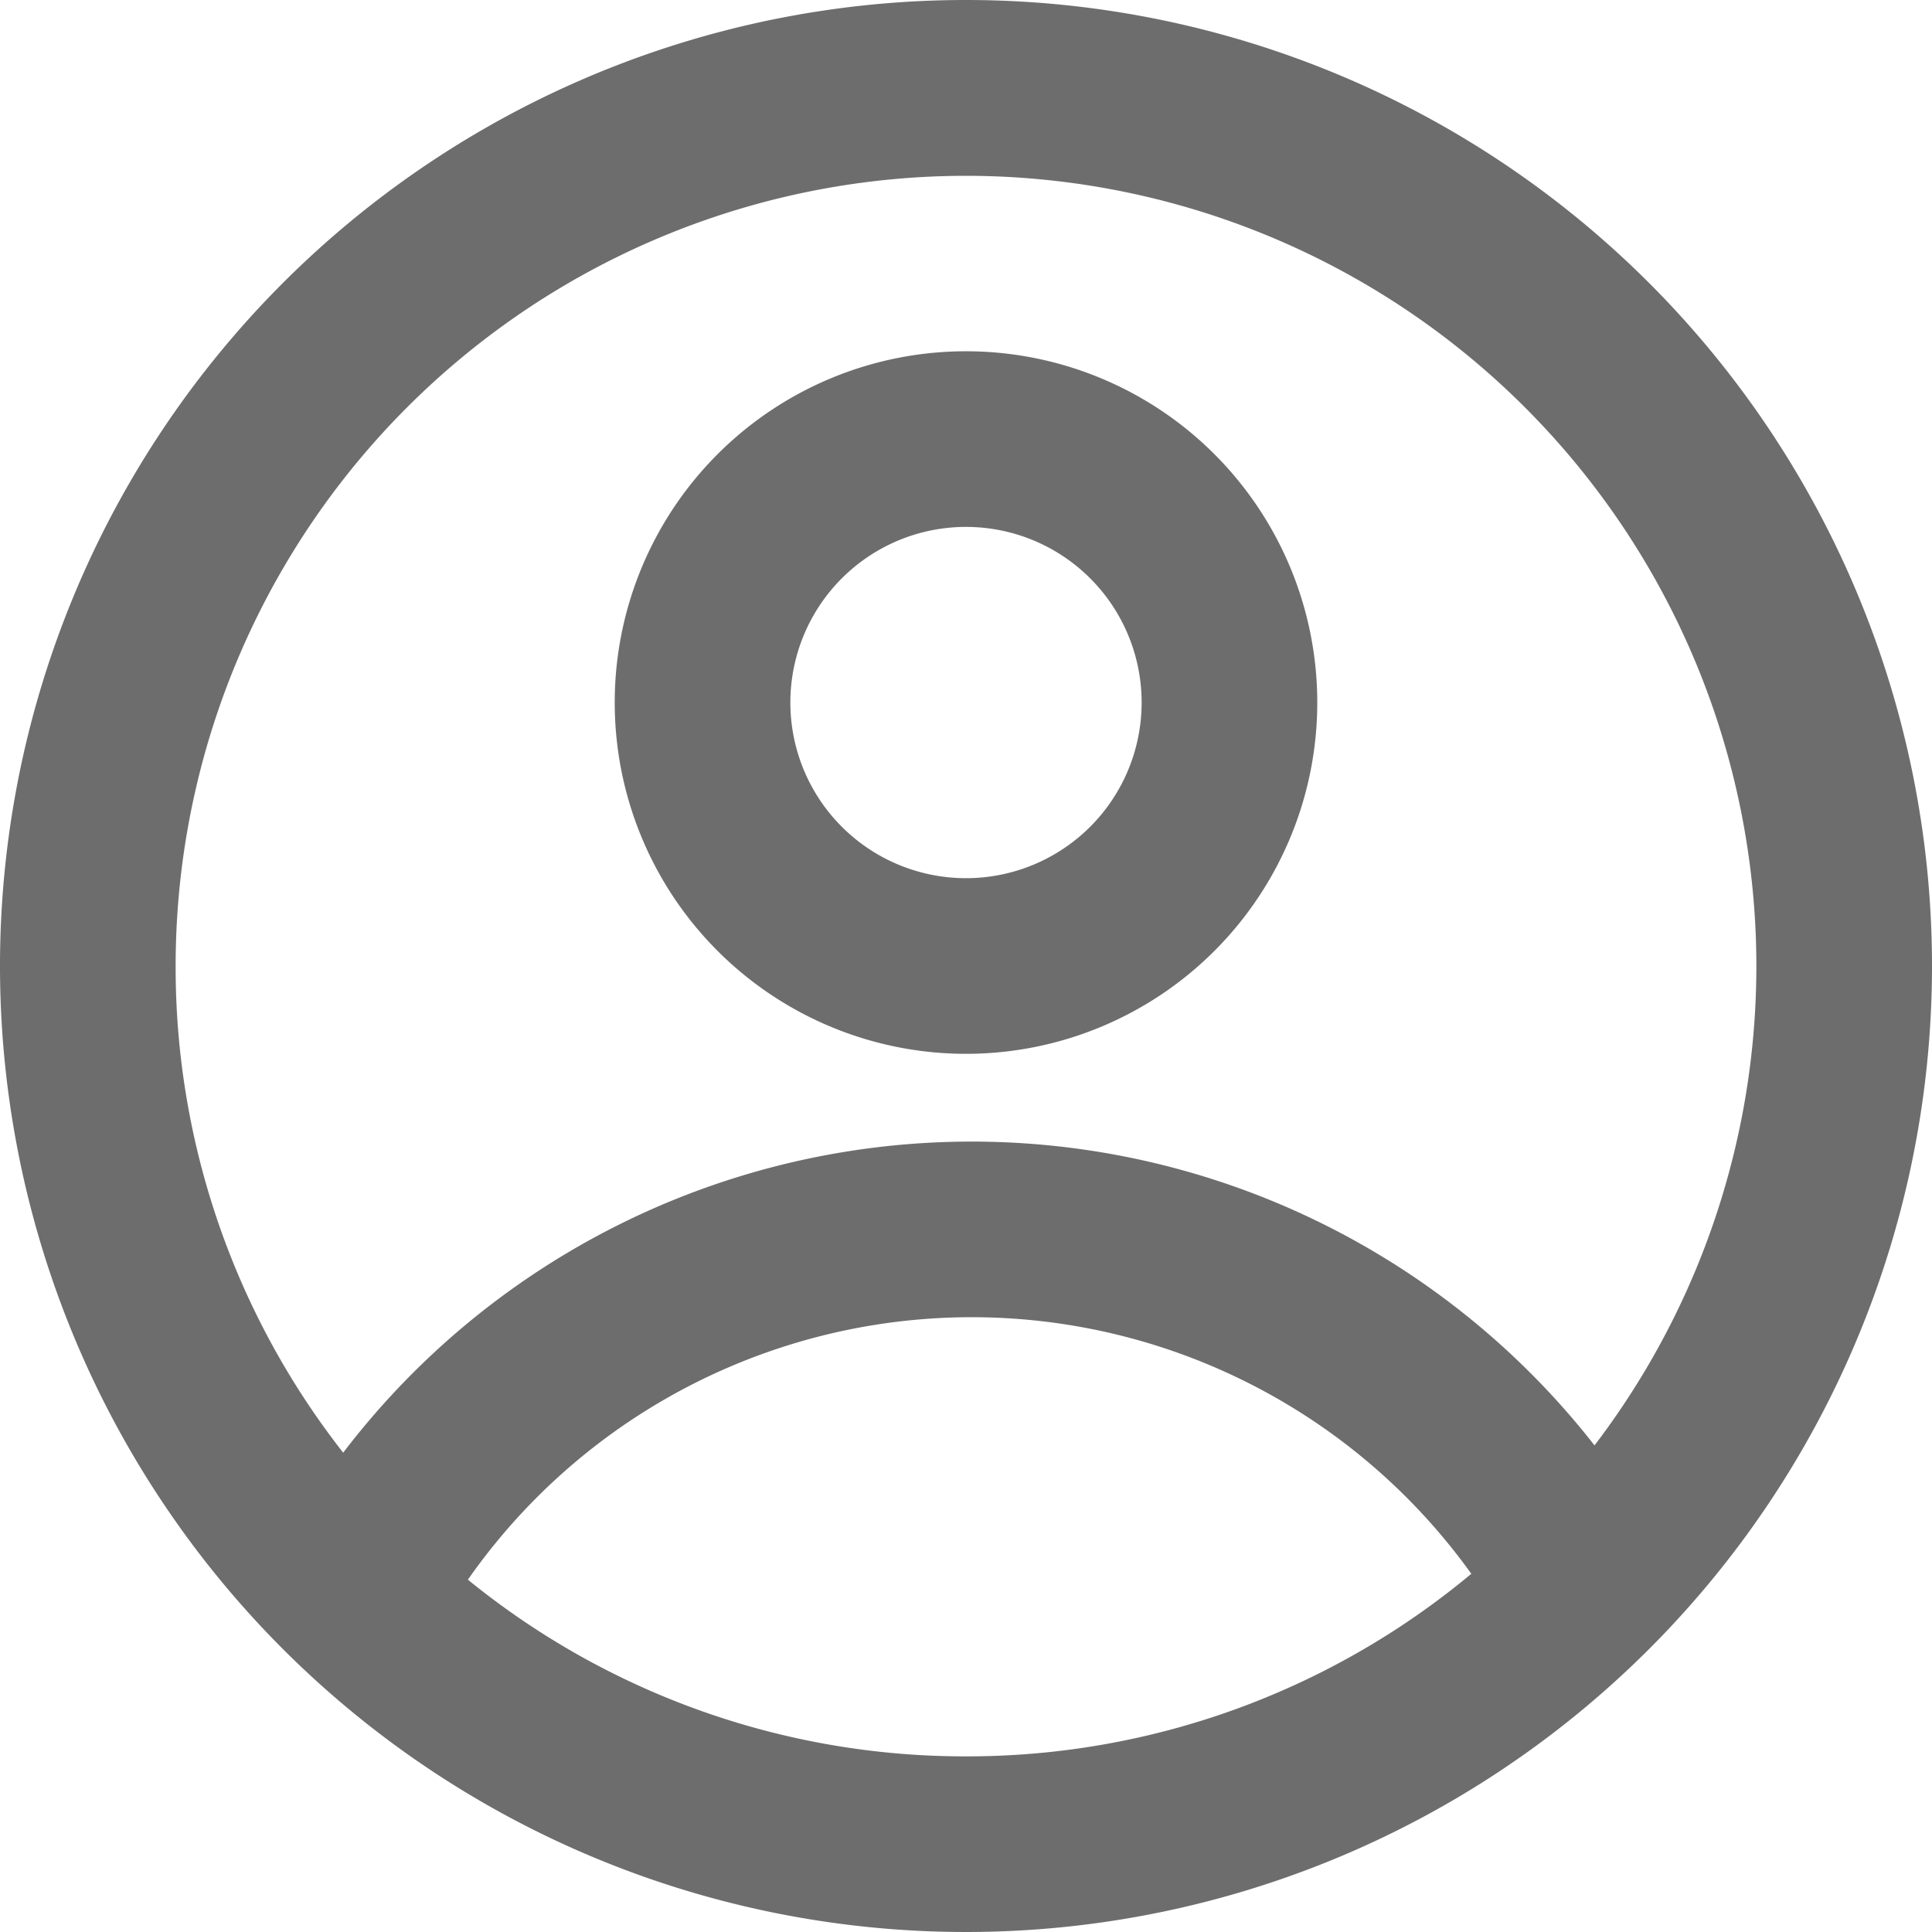 <svg xmlns="http://www.w3.org/2000/svg" width="22" height="22" viewBox="0 0 22 22">
  <g id="profile-svgrepo-com" transform="translate(-1 -1)">
    <path id="Path_1" data-name="Path 1" d="M16,9a4,4,0,1,1-4-4A4,4,0,0,1,16,9ZM14,9a2,2,0,1,1-2-2A2,2,0,0,1,14,9Z" fill="#6e6d6d" fill-rule="evenodd"/>
    <path id="Path_2" data-name="Path 2" d="M12,1A11,11,0,1,0,23,12,11,11,0,0,0,12,1ZM3,12a8.961,8.961,0,0,0,1.908,5.542,9,9,0,0,1,14.249-.083A9,9,0,1,0,3,12Zm9,9a8.963,8.963,0,0,1-5.672-2.012,7,7,0,0,1,11.426-.067A8.964,8.964,0,0,1,12,21Z" fill="#6e6d6d" fill-rule="evenodd"/>
  </g>
</svg>
